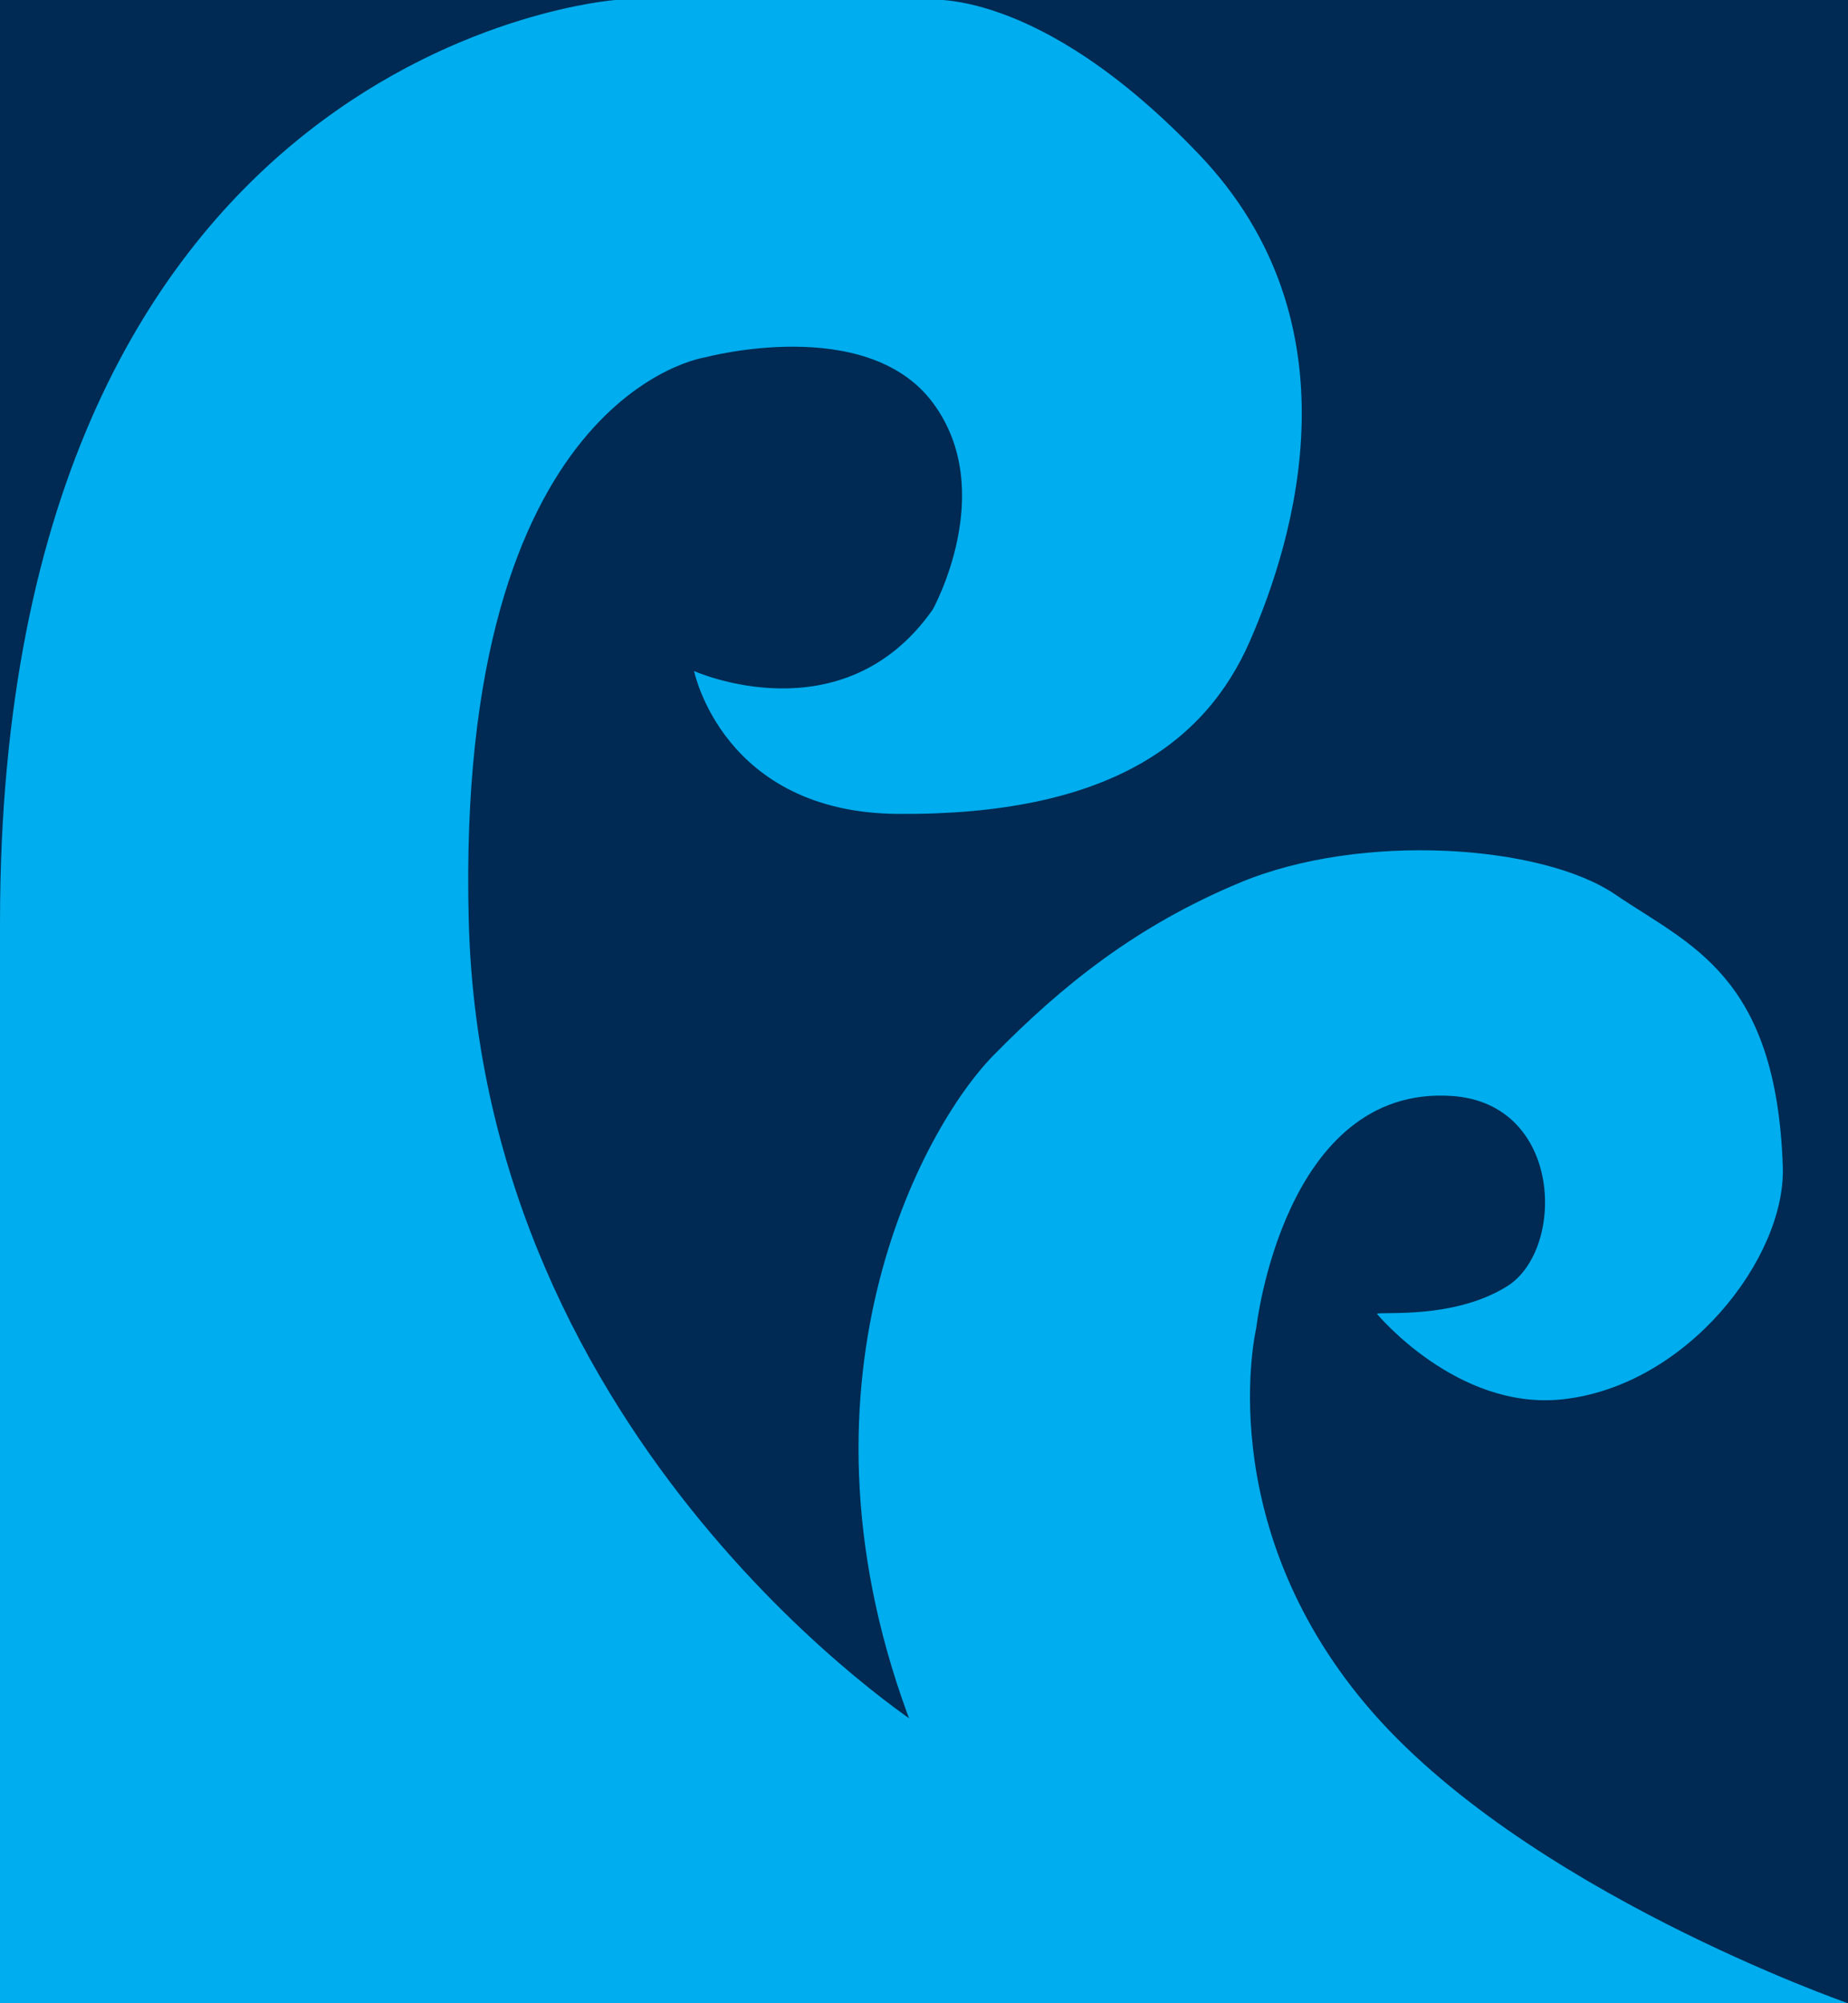 <?xml version="1.0" encoding="UTF-8" standalone="no"?>
<!-- Created with Inkscape (http://www.inkscape.org/) -->

<svg
   width="120"
   height="130"
   viewBox="0 0 31.75 34.396"
   version="1.1"
   id="svg5"
   xml:space="preserve"
   sodipodi:docname="W-50.svg"
   inkscape:version="1.3.2 (091e20ef0f, 2023-11-25)"
   inkscape:export-filename="../w_icon/W-50.svg"
   inkscape:export-xdpi="96"
   inkscape:export-ydpi="96"
   xmlns:inkscape="http://www.inkscape.org/namespaces/inkscape"
   xmlns:sodipodi="http://sodipodi.sourceforge.net/DTD/sodipodi-0.dtd"
   xmlns="http://www.w3.org/2000/svg"
   xmlns:svg="http://www.w3.org/2000/svg"><sodipodi:namedview
     id="namedview22"
     pagecolor="#ffffff"
     bordercolor="#000000"
     borderopacity="0.25"
     inkscape:showpageshadow="2"
     inkscape:pageopacity="0.0"
     inkscape:pagecheckerboard="0"
     inkscape:deskcolor="#d1d1d1"
     showgrid="false"
     inkscape:zoom="0.43125"
     inkscape:cx="-286.37681"
     inkscape:cy="-217.97101"
     inkscape:window-width="1920"
     inkscape:window-height="1000"
     inkscape:window-x="0"
     inkscape:window-y="0"
     inkscape:window-maximized="1"
     inkscape:current-layer="layer1" /><defs
     id="defs2" /><g
     inkscape:groupmode="layer"
     id="layer1"
     inkscape:label="Layer 1"
     style="display:inline"
     sodipodi:insensitive="true"><rect
       style="display:inline;fill:#002a53;fill-opacity:1;stroke-width:2.511;stroke-linecap:square;stroke-miterlimit:2;stop-color:#000000"
       id="rect3330"
       width="31.75"
       height="34.396"
       x="3.0769232e-07"
       y="-3.7410186e-09" /></g><g
     inkscape:groupmode="layer"
     id="layer2"
     inkscape:label="Layer 2"
     style="display:inline"><path
       style="fill:#00adee;fill-opacity:1;stroke-width:3.175;stroke-linecap:round"
       d="m 15.875,29.679 c 0,0 -7.592,-4.832 -7.822,-13.881 C 7.822,6.749 12.117,6.135 12.117,6.135 c 0,0 2.767,-0.744 3.905,0.774 1.139,1.518 0.003,3.557 0.003,3.557 -1.546,2.203 -4.1,1.056 -4.1,1.056 0,0 0.493,2.432 3.503,2.453 3.578,0.026 5.275,-1.203 6.046,-2.967 0.771,-1.763 1.891,-5.458 -0.868,-8.351 C 17.802,-0.284 15.875,0 15.875,0 H 10.575 C 10.575,0 3.0769233e-7,0.759 3.0769233e-7,15.835 3.0769233e-7,30.91 -0.069,34.396 -0.069,34.396 H 22.225 Z"
       id="path1"
       sodipodi:nodetypes="cscsccszsccsccc" /><path
       style="fill:#00adee;fill-opacity:1;stroke-width:3.175;stroke-linecap:round"
       d="m 31.75,34.396 c 0,0 -5.585,-1.94 -8.269,-5.112 -2.684,-3.172 -1.898,-6.48 -1.898,-6.48 0,0 0.467,-4.181 3.362,-3.986 1.909,0.128 1.955,2.638 0.949,3.267 -0.926,0.579 -2.183,0.427 -2.237,0.474 0,0 1.373,1.656 3.175,1.469 2.148,-0.223 3.849,-2.432 3.798,-3.99 -0.108,-3.3 -1.606,-3.812 -2.873,-4.676 -1.266,-0.864 -4.37,-1.074 -6.445,-0.211 -1.785,0.742 -3.064,1.768 -4.244,2.97 -1.226,1.249 -3.654,5.68 -1.384,11.558 1.48,3.833 5.932,4.716 5.932,4.716 z"
       id="path2"
       sodipodi:nodetypes="cscsscsszssscc" /></g></svg>
